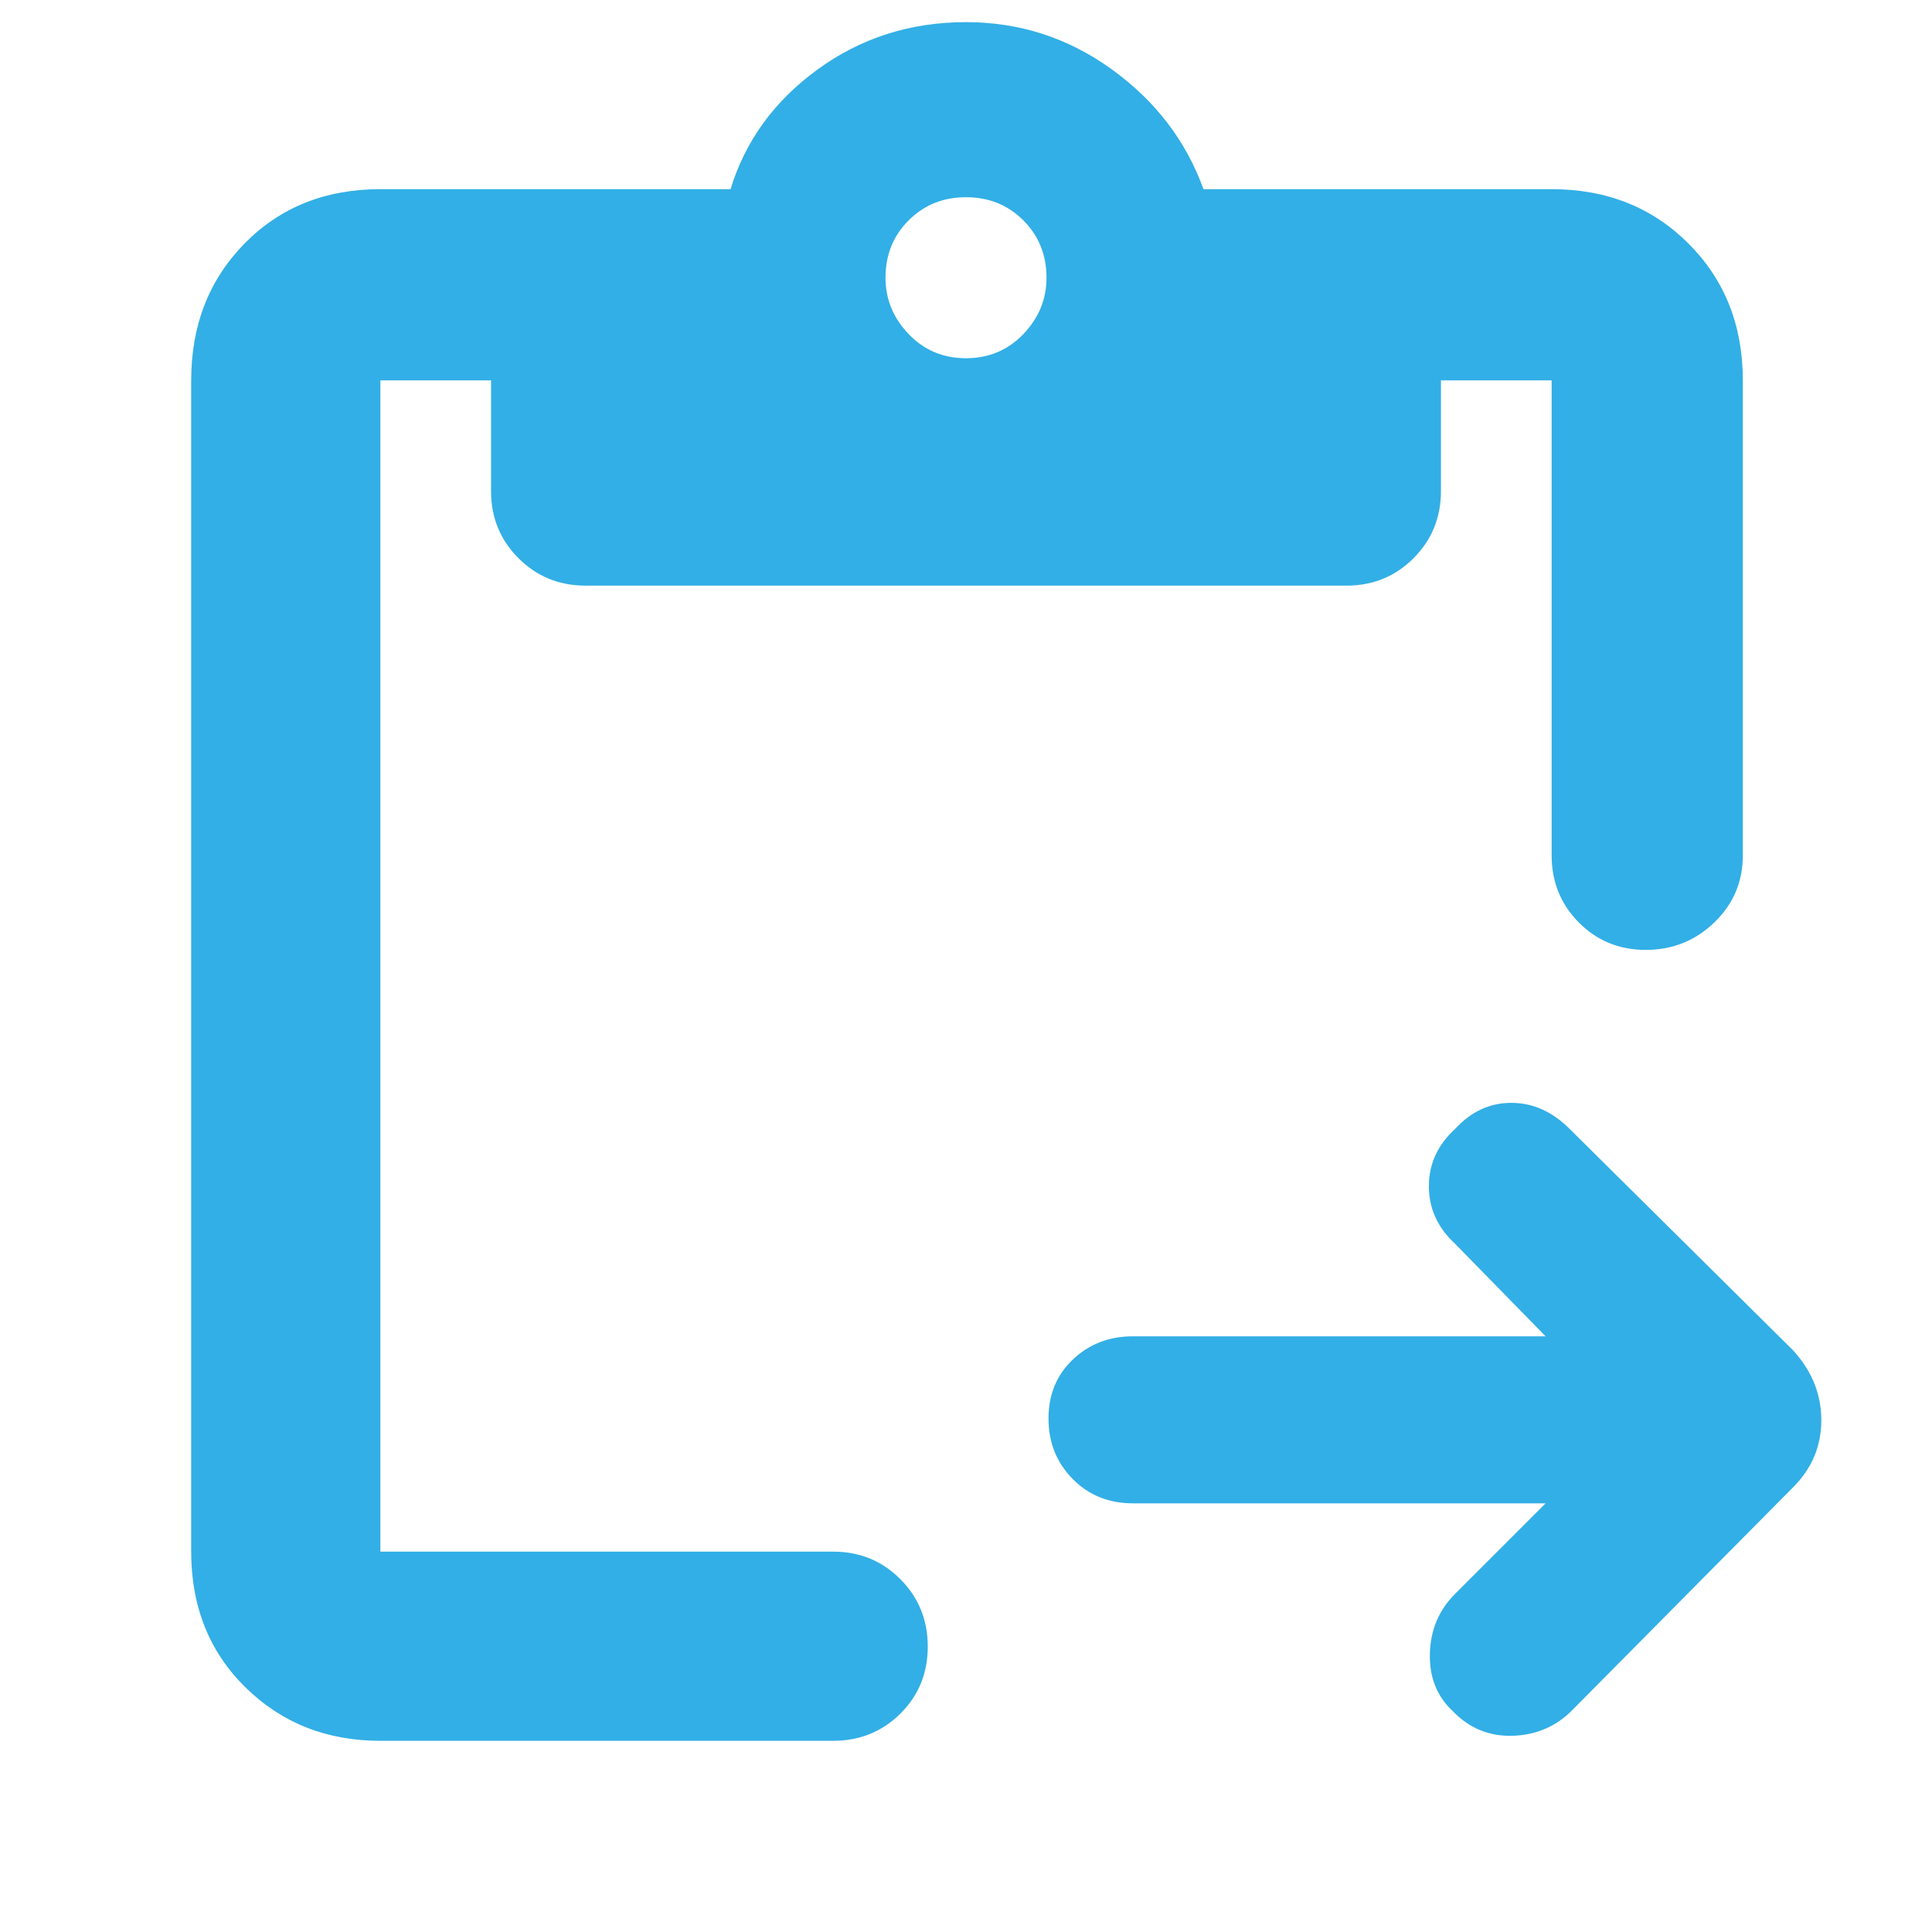 <svg xmlns="http://www.w3.org/2000/svg" height="48" viewBox="0 -960 960 960" width="48"><path fill="rgb(50, 175, 230)" d="M768-213H563q-18.12 0-30.06-12.18-11.94-12.17-11.94-30 0-17.82 12.13-29.32Q545.25-296 563-296h205l-45-46q-13-12-13-28.6t13.22-28.62Q735-412 751-412t29 13l111 110q14 15.36 14 34.68T891-221L781-110q-12 12-29.5 12.5T721.61-110Q710-121 710.5-138.5T723-168l45-45ZM189-95q-39.98 0-66.99-26.51Q95-148.02 95-189v-582q0-40.97 26.51-67.99Q148.02-866 189-866h174q11-36 43.27-59.5Q438.55-949 480-949q40 0 72.5 23.5T598-866h173q40.97 0 67.99 27.01Q866-811.97 866-771v236q0 19.75-14.18 33.37-14.17 13.63-34 13.63-19.82 0-33.32-13.63Q771-515.25 771-535v-236h-55v55q0 19.75-13.62 33.37Q688.75-669 669-669H291q-19.75 0-33.37-13.63Q244-696.25 244-716v-55h-55v582h225q19.75 0 33.38 13.68Q461-161.65 461-141.82q0 19.82-13.62 33.32Q433.75-95 414-95H189Zm291-687q17 0 28.5-12t11.5-28q0-17-11.5-28.5T480-862q-17 0-28.5 11.5T440-822q0 16 11.5 28t28.5 12Z"/></svg>